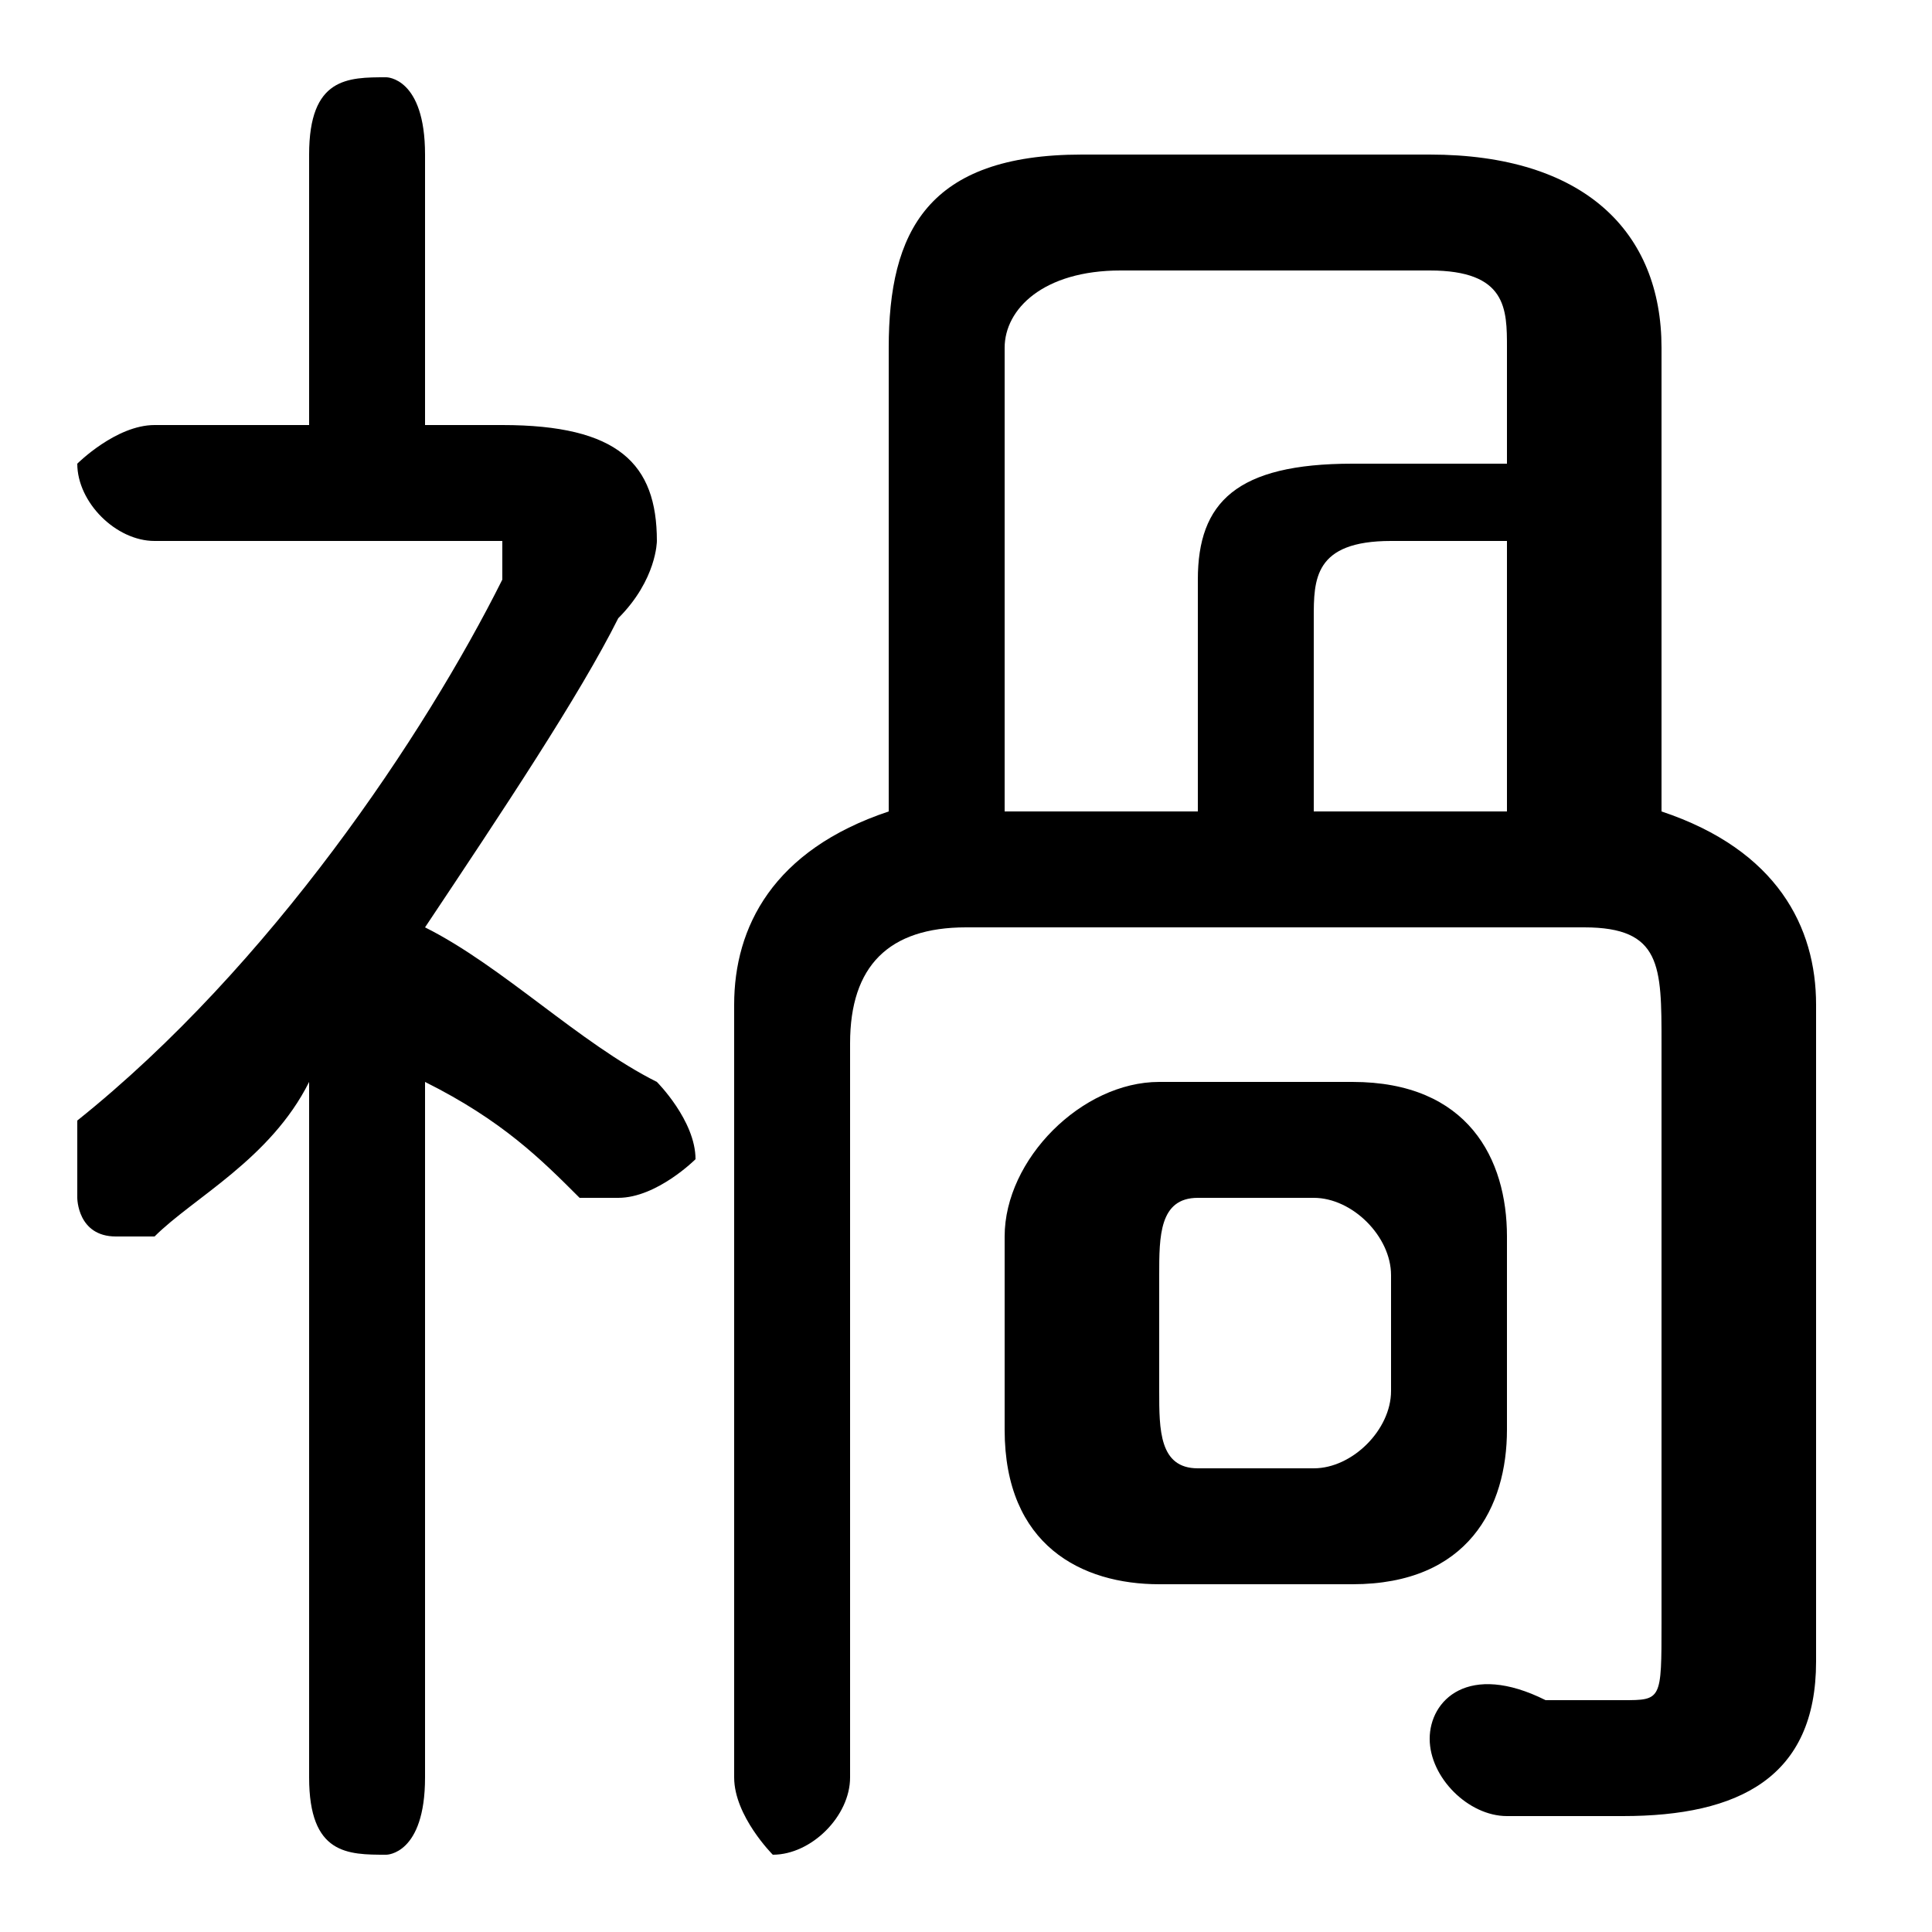 <svg xmlns="http://www.w3.org/2000/svg" viewBox="0 -44.0 50.0 50.0">
    <rect x="0" y="-44.0" width="50.0" height="50.0" fill="#808080" stroke="none"/>
    <g transform="scale(1, -1)">
        <!-- ボディの枠 -->
        <rect x="0" y="-6.0" width="50.0" height="50.0"
            stroke="white" fill="white"/>
        <!-- グリフ座標系の原点 -->
        <circle cx="0" cy="0" r="5" fill="white"/>
        <!-- グリフのアウトライン -->
        <g style="fill:black;stroke:#000000;stroke-width:0;stroke-linecap:round;stroke-linejoin:round;">
        <path d="M 35.0 3.0 C 38.0 3.0 39.0 5.0 39.0 7.0 L 39.0 12.0 C 39.0 14.0 38.0 16.0 35.0 16.0 L 30.0 16.0 C 28.0 16.0 26.0 14.0 26.0 12.0 L 26.0 7.0 C 26.0 4.0 28.0 3.0 30.0 3.0 Z M 31.0 6.0 C 30.0 6.0 30.0 7.0 30.0 8.0 L 30.0 11.0 C 30.0 12.0 30.0 13.0 31.0 13.0 L 34.0 13.0 C 35.0 13.0 36.0 12.0 36.0 11.0 L 36.0 8.0 C 36.0 7.0 35.0 6.0 34.0 6.0 Z M 8.0 -2.0 C 8.0 -4.0 9.0 -4.0 10.0 -4.0 C 10.0 -4.0 11.0 -4.0 11.0 -2.0 L 11.0 16.0 C 13.0 15.0 14.0 14.0 15.0 13.0 C 15.0 13.0 16.0 13.0 16.0 13.0 C 17.0 13.0 18.0 14.0 18.0 14.0 C 18.0 15.0 17.0 16.0 17.0 16.0 C 15.0 17.0 13.0 19.0 11.0 20.0 C 13.0 23.0 15.0 26.0 16.0 28.0 C 17.0 29.0 17.0 30.0 17.0 30.0 C 17.0 32.0 16.0 33.0 13.0 33.0 L 11.0 33.0 L 11.0 40.0 C 11.0 42.0 10.0 42.0 10.0 42.0 C 9.0 42.0 8.0 42.0 8.0 40.0 L 8.0 33.0 L 4.0 33.0 C 3.0 33.0 2.0 32.0 2.0 32.0 C 2.0 31.0 3.0 30.0 4.0 30.0 L 12.0 30.0 C 13.0 30.0 13.0 30.0 13.0 30.0 C 13.0 30.0 13.0 29.0 13.0 29.0 C 11.0 25.0 7.0 19.0 2.0 15.0 C 2.0 14.0 2.0 14.0 2.0 13.0 C 2.0 13.0 2.0 12.0 3.0 12.0 C 3.0 12.0 4.0 12.0 4.0 12.0 C 5.0 13.0 7.0 14.0 8.0 16.0 Z M 43.0 35.0 C 43.0 38.0 41.0 40.0 37.0 40.0 L 28.0 40.0 C 24.0 40.0 23.0 38.0 23.0 35.0 L 23.0 23.0 C 20.0 22.0 19.0 20.0 19.0 18.0 L 19.0 -2.0 C 19.0 -3.0 20.0 -4.0 20.0 -4.0 C 21.0 -4.0 22.0 -3.0 22.0 -2.0 L 22.0 17.0 C 22.0 19.0 23.0 20.0 25.0 20.0 L 41.0 20.0 C 43.0 20.0 43.0 19.0 43.0 17.0 L 43.0 2.0 C 43.0 0.0 43.0 0.0 42.0 0.0 C 41.0 0.0 40.0 0.0 40.0 0.0 C 38.0 1.0 37.0 -0.0 37.0 -1.0 C 37.0 -2.0 38.0 -3.0 39.0 -3.0 C 40.0 -3.0 41.0 -3.0 42.0 -3.0 C 45.0 -3.0 47.0 -2.0 47.0 1.0 L 47.0 18.0 C 47.0 20.0 46.0 22.0 43.0 23.0 Z M 39.0 30.0 L 39.0 23.0 L 34.0 23.0 L 34.0 28.0 C 34.0 29.0 34.0 30.0 36.0 30.0 Z M 39.0 32.0 L 35.0 32.0 C 32.0 32.0 31.0 31.0 31.0 29.0 L 31.0 23.0 L 26.0 23.0 L 26.0 35.0 C 26.0 36.0 27.0 37.0 29.0 37.0 L 37.0 37.0 C 39.0 37.0 39.0 36.0 39.0 35.0 Z"/>
    </g>
    </g>
</svg>
